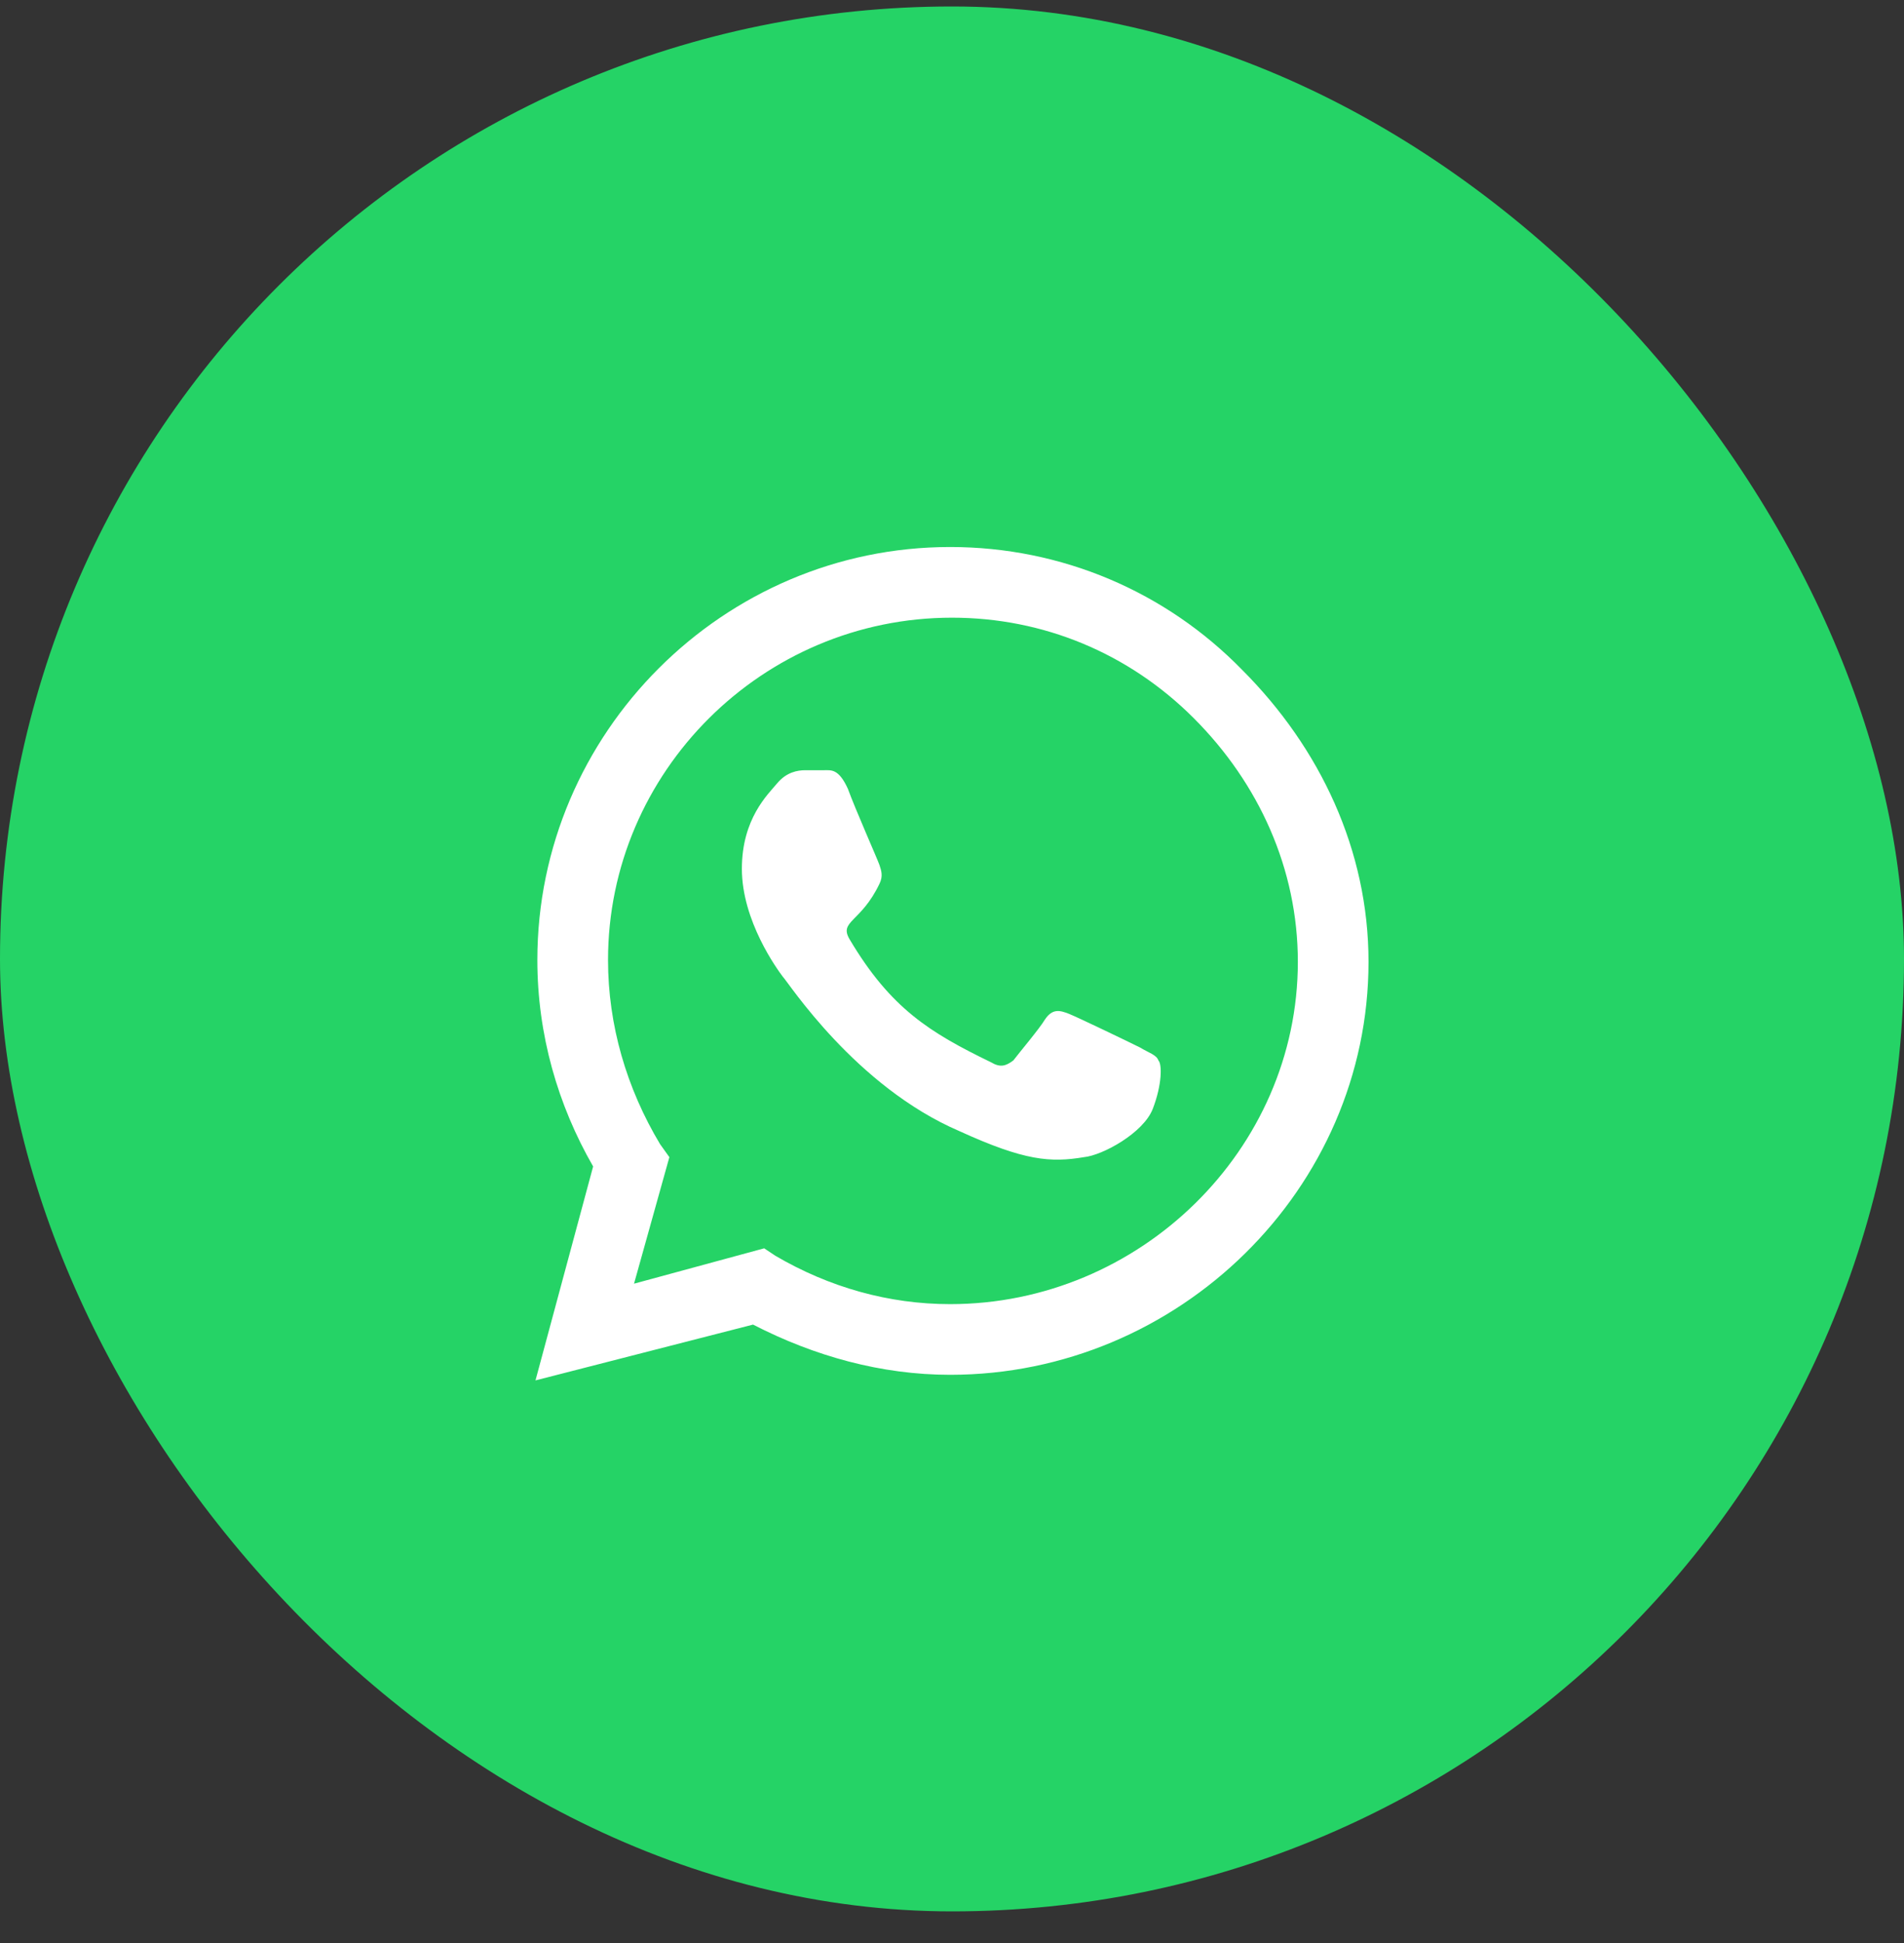 <svg width="50" height="51" viewBox="0 0 50 51" fill="none" xmlns="http://www.w3.org/2000/svg">
<rect x="0" y="0" width="50" height="51" fill="#333333" stroke="none"/>
<rect y="0.17" width="50" height="50" rx="25" fill="#25D366"/>
<path d="M32.617 17.58C34.668 19.631 35.938 22.317 35.938 25.246C35.938 31.203 30.957 36.086 24.951 36.086C23.145 36.086 21.387 35.598 19.775 34.768L14.062 36.233L15.576 30.617C14.648 29.006 14.111 27.151 14.111 25.198C14.111 19.241 18.994 14.358 24.951 14.358C27.881 14.358 30.615 15.53 32.617 17.58ZM24.951 34.231C29.932 34.231 34.082 30.178 34.082 25.246C34.082 22.805 33.057 20.559 31.348 18.85C29.639 17.141 27.393 16.213 25 16.213C20.02 16.213 15.967 20.266 15.967 25.198C15.967 26.907 16.455 28.567 17.334 30.032L17.578 30.373L16.65 33.694L20.068 32.766L20.361 32.961C21.777 33.791 23.34 34.231 24.951 34.231ZM29.932 27.492C30.176 27.639 30.371 27.688 30.42 27.834C30.518 27.932 30.518 28.469 30.273 29.104C30.029 29.738 28.955 30.325 28.467 30.373C27.588 30.52 26.904 30.471 25.195 29.69C22.461 28.518 20.703 25.783 20.557 25.637C20.41 25.442 19.482 24.172 19.482 22.805C19.482 21.487 20.166 20.852 20.41 20.559C20.654 20.266 20.947 20.217 21.143 20.217C21.289 20.217 21.484 20.217 21.631 20.217C21.826 20.217 22.021 20.168 22.266 20.705C22.461 21.242 23.047 22.561 23.096 22.707C23.145 22.854 23.193 23 23.096 23.196C22.607 24.221 22.021 24.172 22.314 24.66C23.389 26.467 24.414 27.102 26.025 27.883C26.27 28.029 26.416 27.981 26.611 27.834C26.758 27.639 27.295 27.004 27.441 26.76C27.637 26.467 27.832 26.516 28.076 26.613C28.32 26.711 29.639 27.346 29.932 27.492Z" fill="white"/>
</svg>
